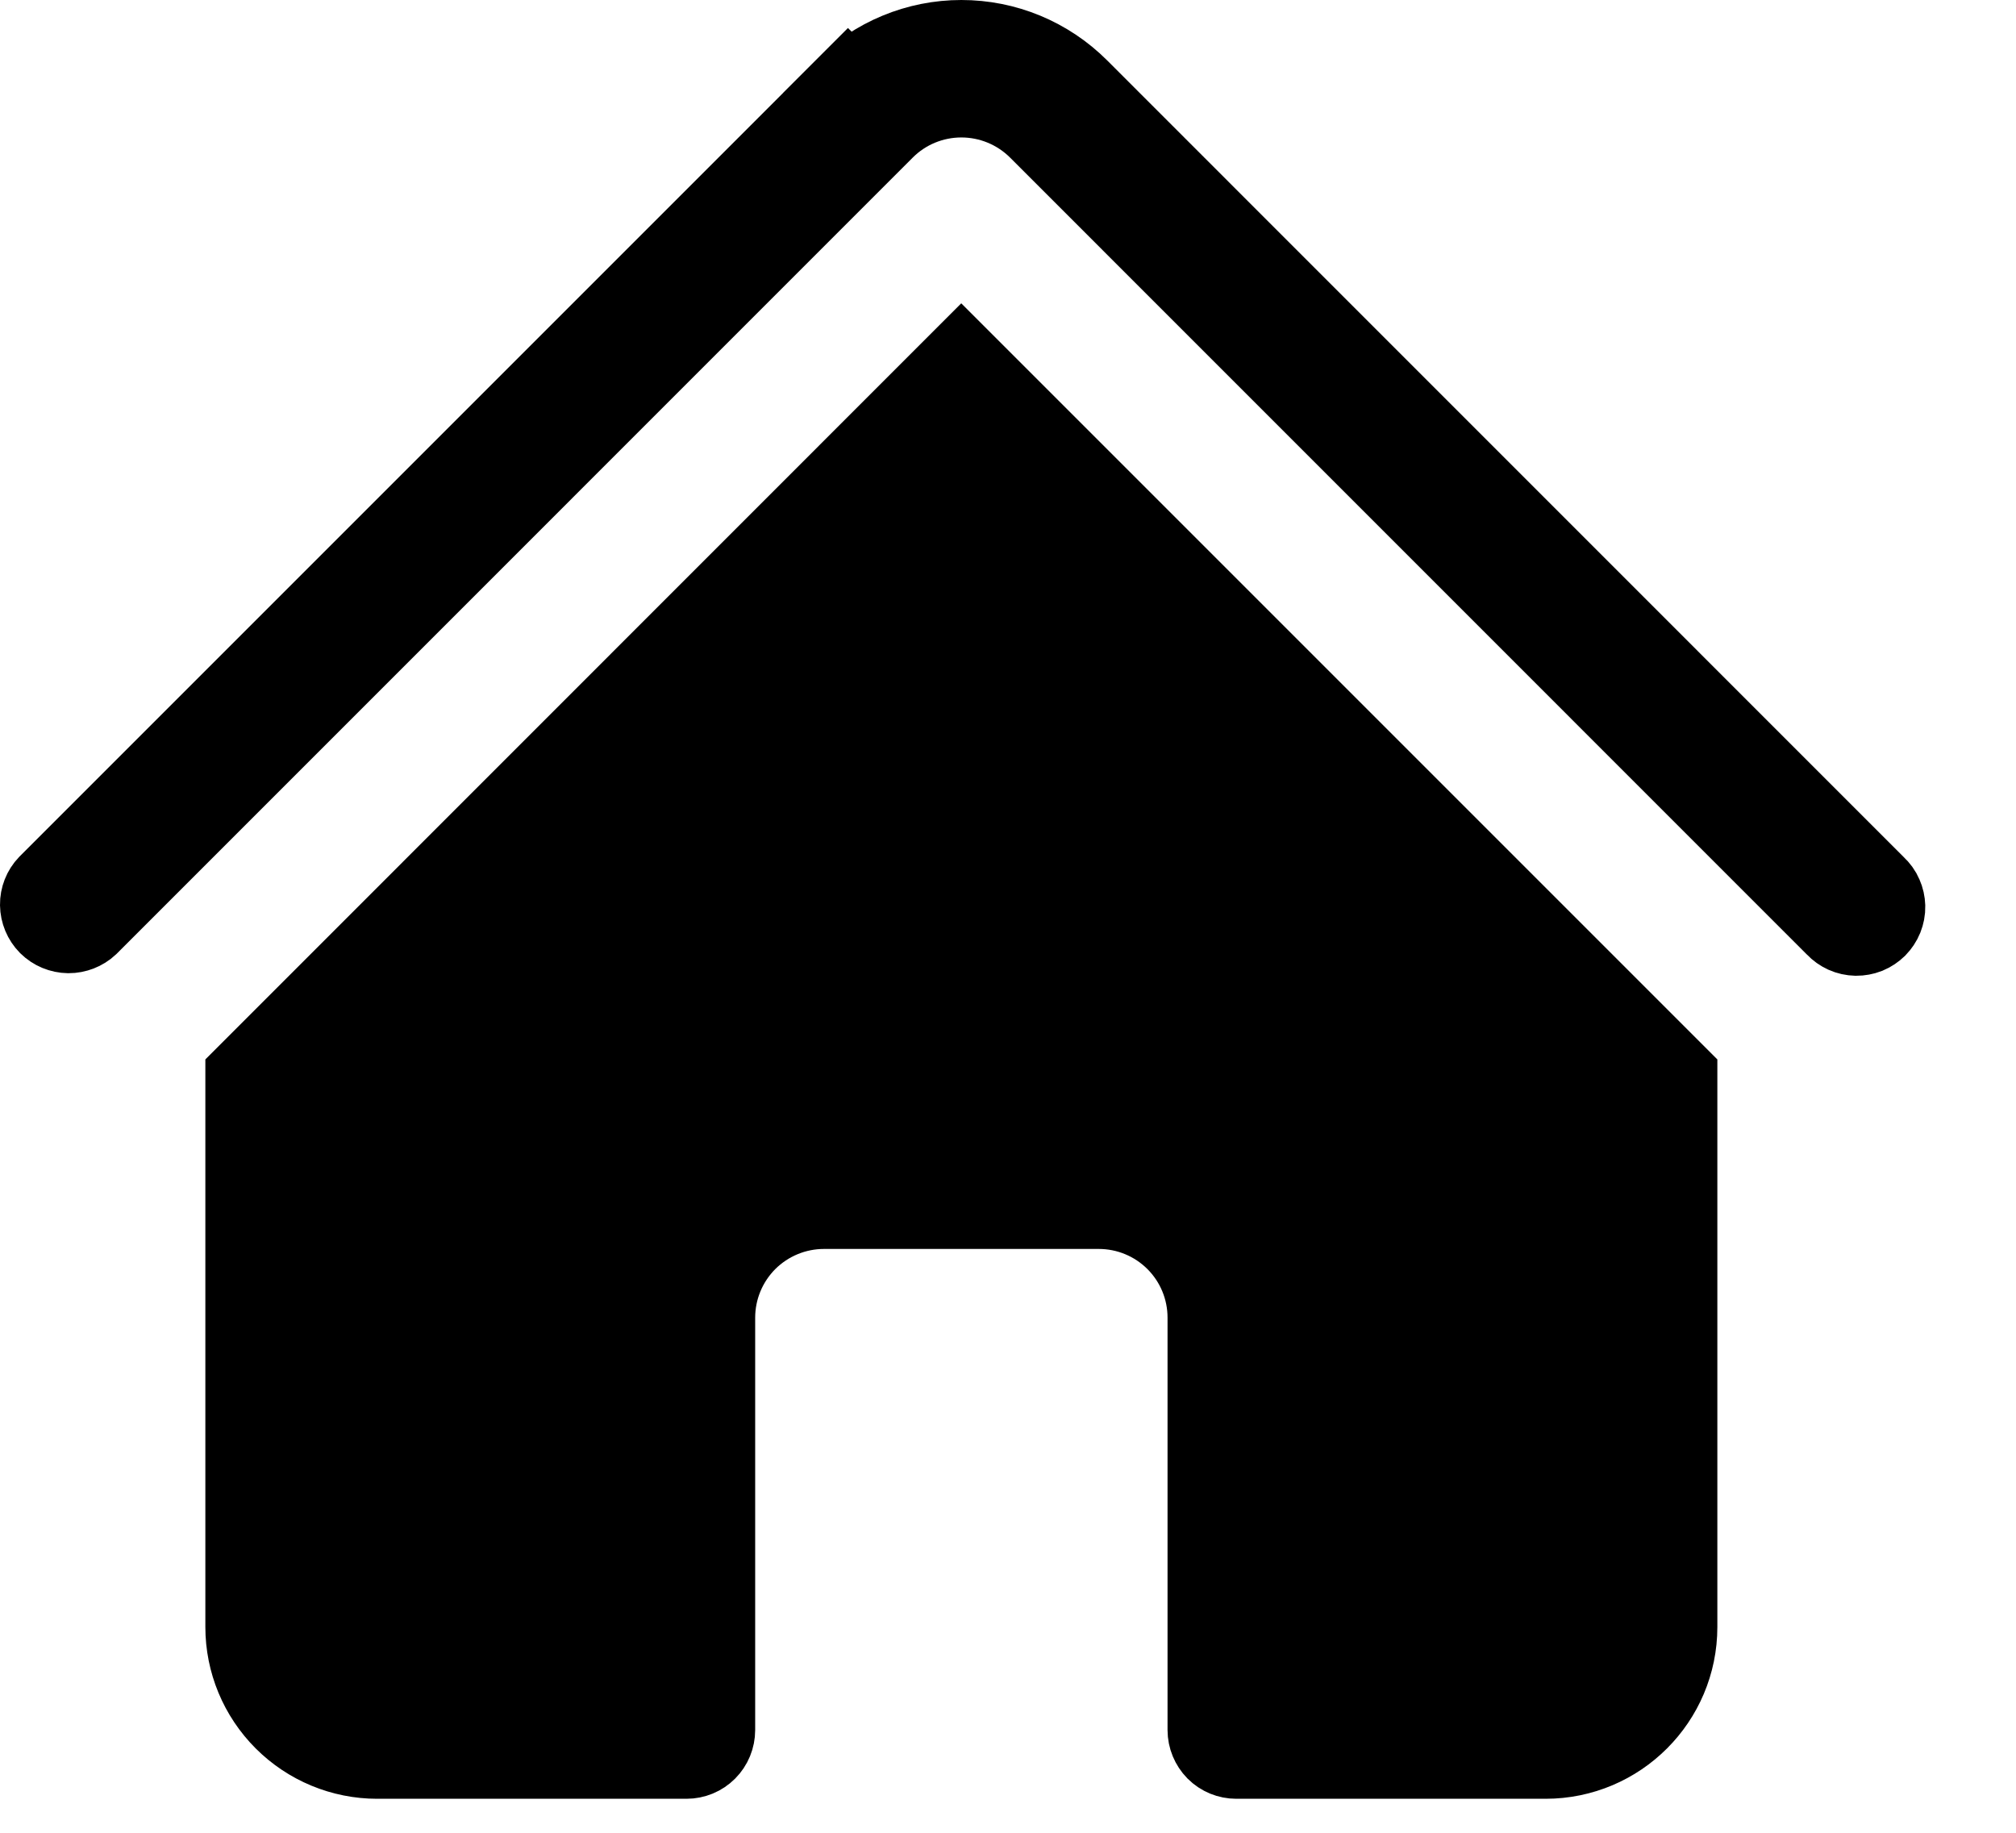 <svg width="22" height="20" viewBox="0 0 22 20" fill="none" xmlns="http://www.w3.org/2000/svg">
<path d="M9.608 1.365L9.608 1.365L0.922 10.052C0.875 10.096 0.812 10.12 0.748 10.12C0.682 10.119 0.62 10.093 0.573 10.047C0.527 10 0.501 9.938 0.5 9.872C0.499 9.808 0.524 9.745 0.568 9.699L9.254 1.013L8.9 0.659L9.254 1.013C9.416 0.85 9.609 0.721 9.822 0.633C10.034 0.545 10.261 0.5 10.491 0.5C10.721 0.5 10.949 0.545 11.161 0.633C11.373 0.721 11.566 0.85 11.729 1.013C11.729 1.013 11.729 1.013 11.729 1.013L20.418 9.703L20.424 9.709L20.43 9.715C20.455 9.738 20.475 9.765 20.488 9.796C20.502 9.827 20.509 9.86 20.51 9.893C20.511 9.927 20.504 9.96 20.492 9.991C20.479 10.023 20.46 10.051 20.437 10.075C20.413 10.098 20.385 10.117 20.354 10.13C20.323 10.142 20.289 10.148 20.256 10.148C20.222 10.147 20.189 10.14 20.158 10.126C20.128 10.112 20.1 10.093 20.077 10.068L20.071 10.062L20.065 10.056L11.375 1.365L11.375 1.365C11.14 1.131 10.822 1 10.491 1C10.16 1 9.842 1.131 9.608 1.365Z" fill="black" stroke="black"/>
<path d="M2.741 11.768L10.49 4.017L18.241 11.768V17.754C18.241 18.513 17.625 19.129 16.866 19.129H13.491C13.425 19.129 13.361 19.103 13.314 19.056C13.268 19.009 13.241 18.945 13.241 18.879V14.379C13.241 14.047 13.11 13.73 12.875 13.495C12.641 13.261 12.323 13.129 11.991 13.129H8.991C8.66 13.129 8.342 13.261 8.107 13.495C7.873 13.73 7.741 14.047 7.741 14.379V18.879C7.741 18.945 7.715 19.009 7.668 19.056C7.621 19.103 7.558 19.129 7.491 19.129H4.116C3.752 19.129 3.402 18.984 3.144 18.726C2.886 18.468 2.741 18.119 2.741 17.754V11.768Z" fill="black" stroke="black"/>
</svg>
